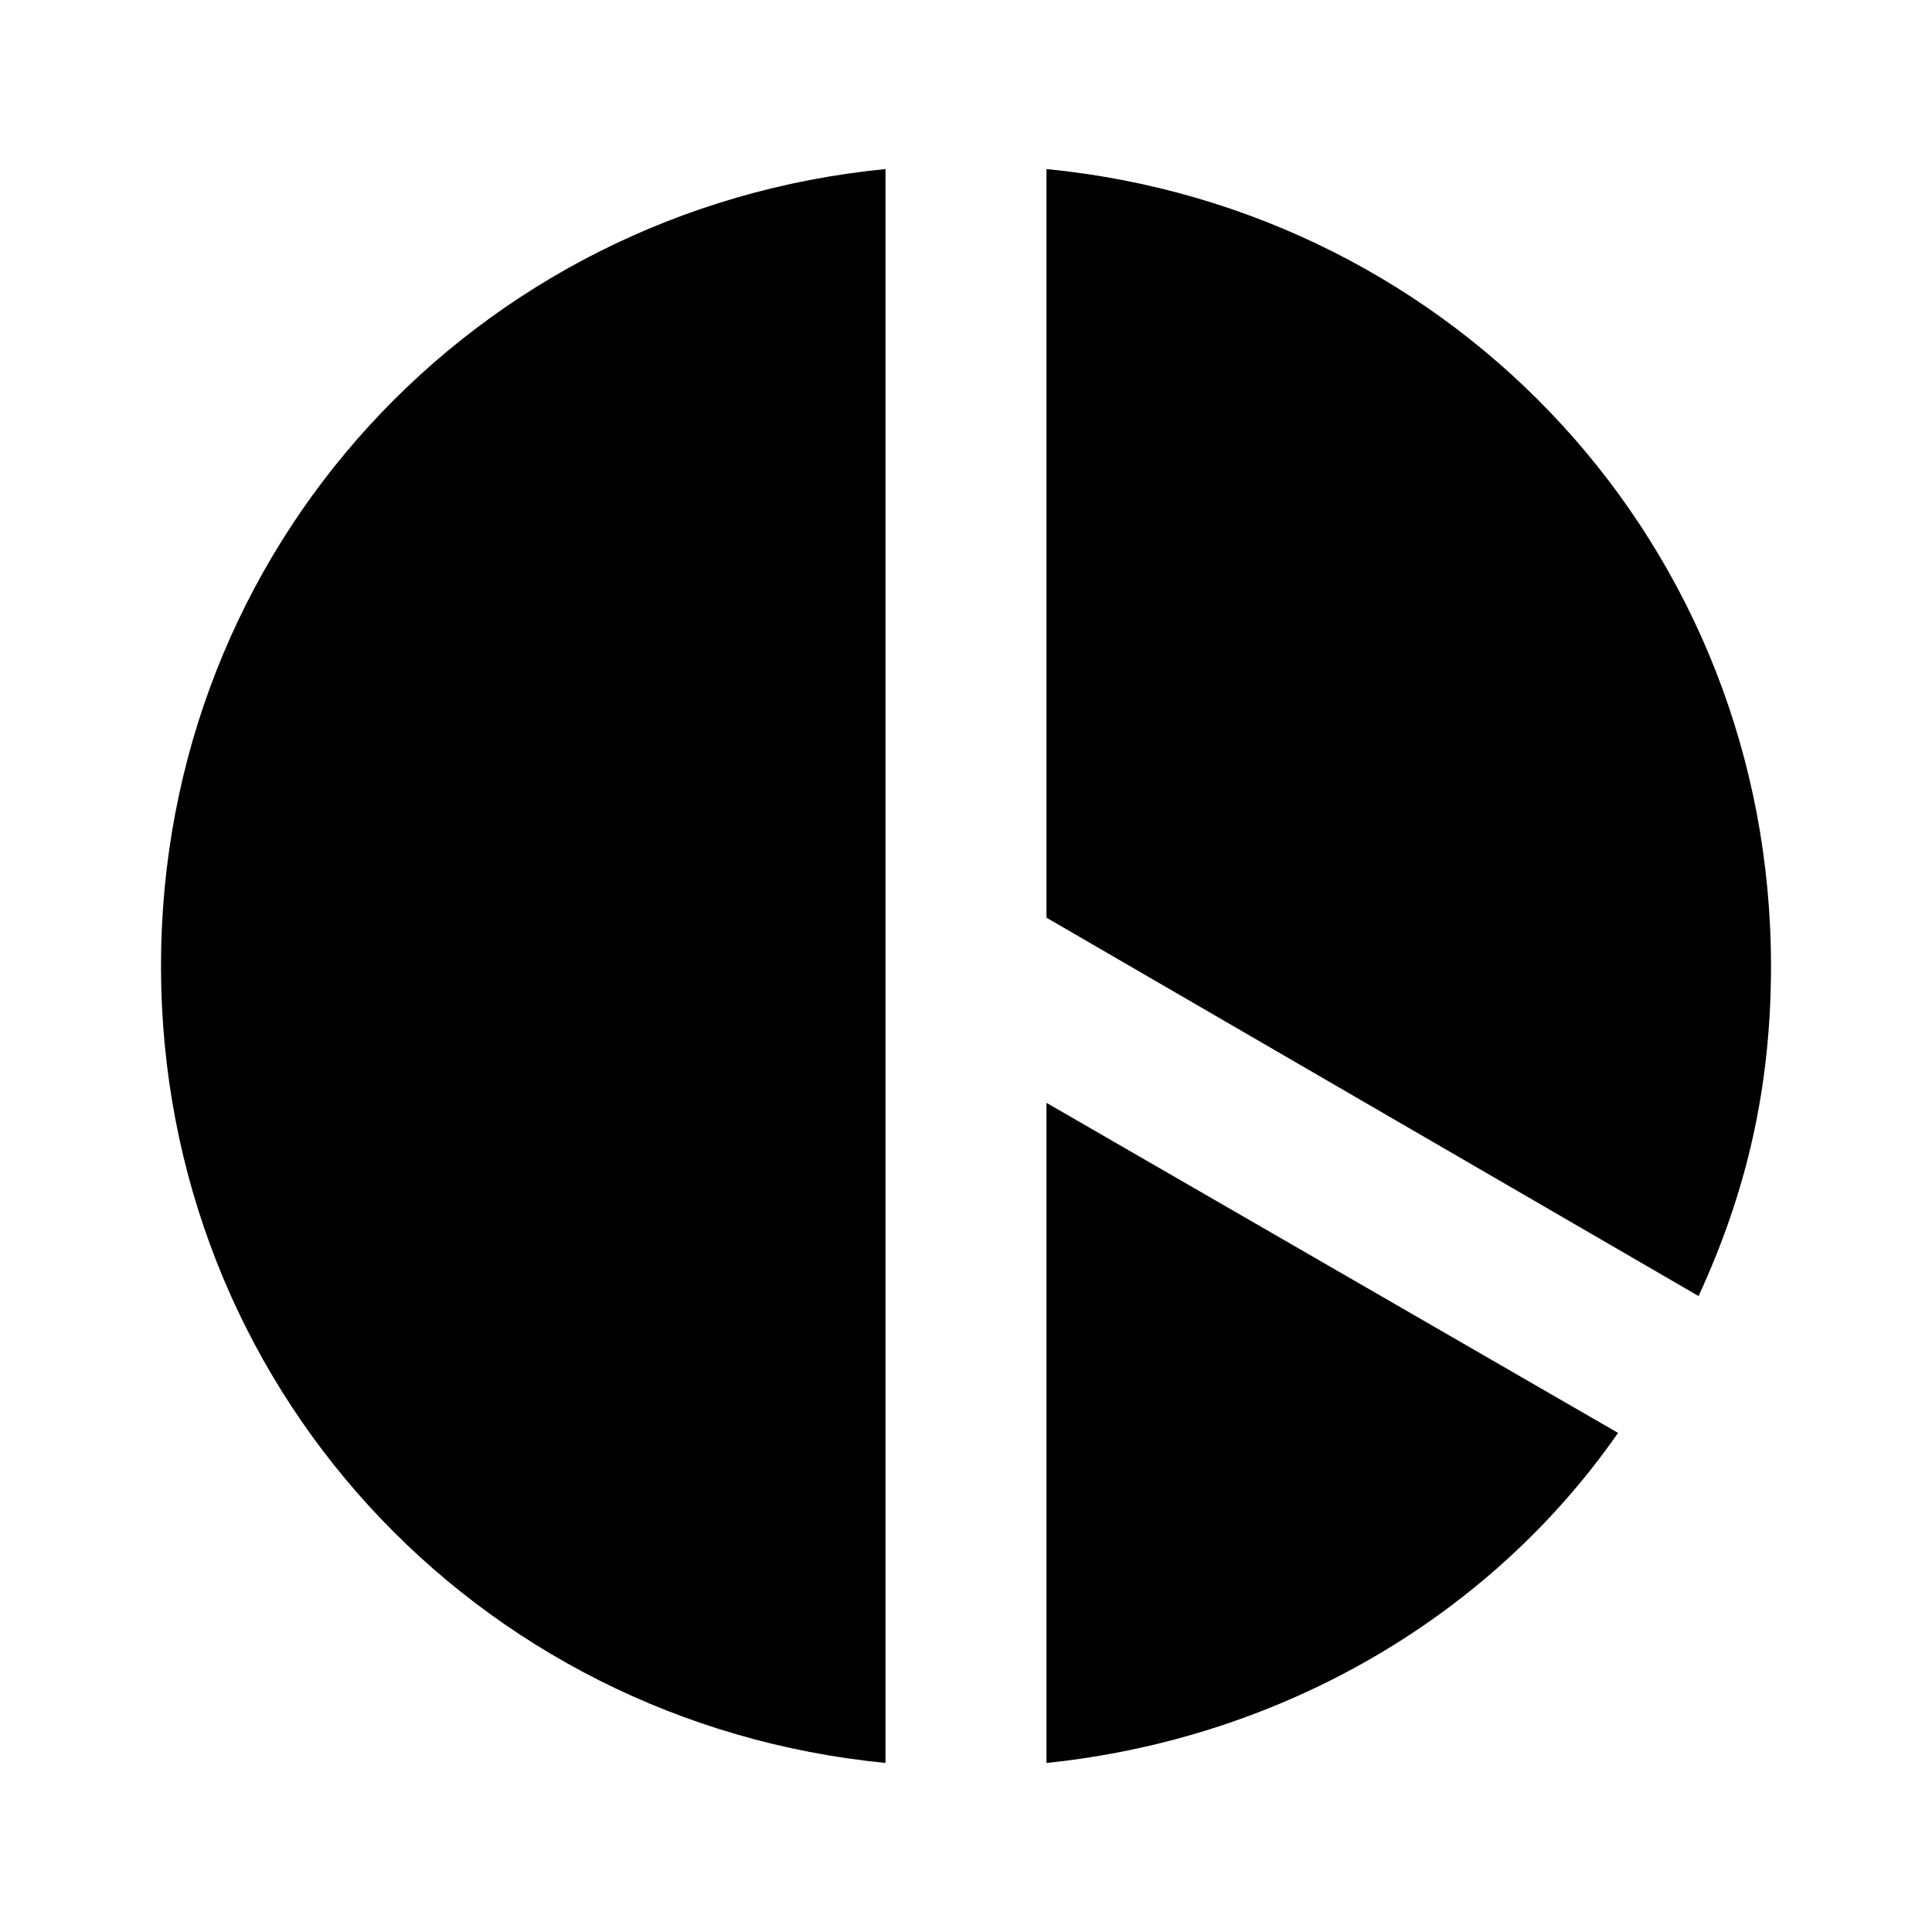 <?xml version="1.0" encoding="utf-8"?>
<!-- Generator: Adobe Illustrator 22.1.0, SVG Export Plug-In . SVG Version: 6.00 Build 0)  -->
<svg version="1.1" id="Ebene_1" xmlns="http://www.w3.org/2000/svg" xmlns:xlink="http://www.w3.org/1999/xlink" x="0px" y="0px"
	 width="24px" height="24px" viewBox="0 0 24 24" enable-background="new 0 0 24 24" xml:space="preserve">
<g>
	<path fill="#000000" d="M13,11.4l8.1,4.7c0.6-1.3,0.9-2.6,0.9-4.1c0-5.2-3.9-9.4-9-9.9V11.4z"/>
	<path fill="#000000" d="M11,12V2.1C5.9,2.6,2,6.8,2,12s3.9,9.4,9,9.9V12z"/>
	<path fill="#000000" d="M13,13.7v8.2c2.9-0.3,5.5-1.8,7.1-4.1L13,13.7z"/>
</g>
</svg>
